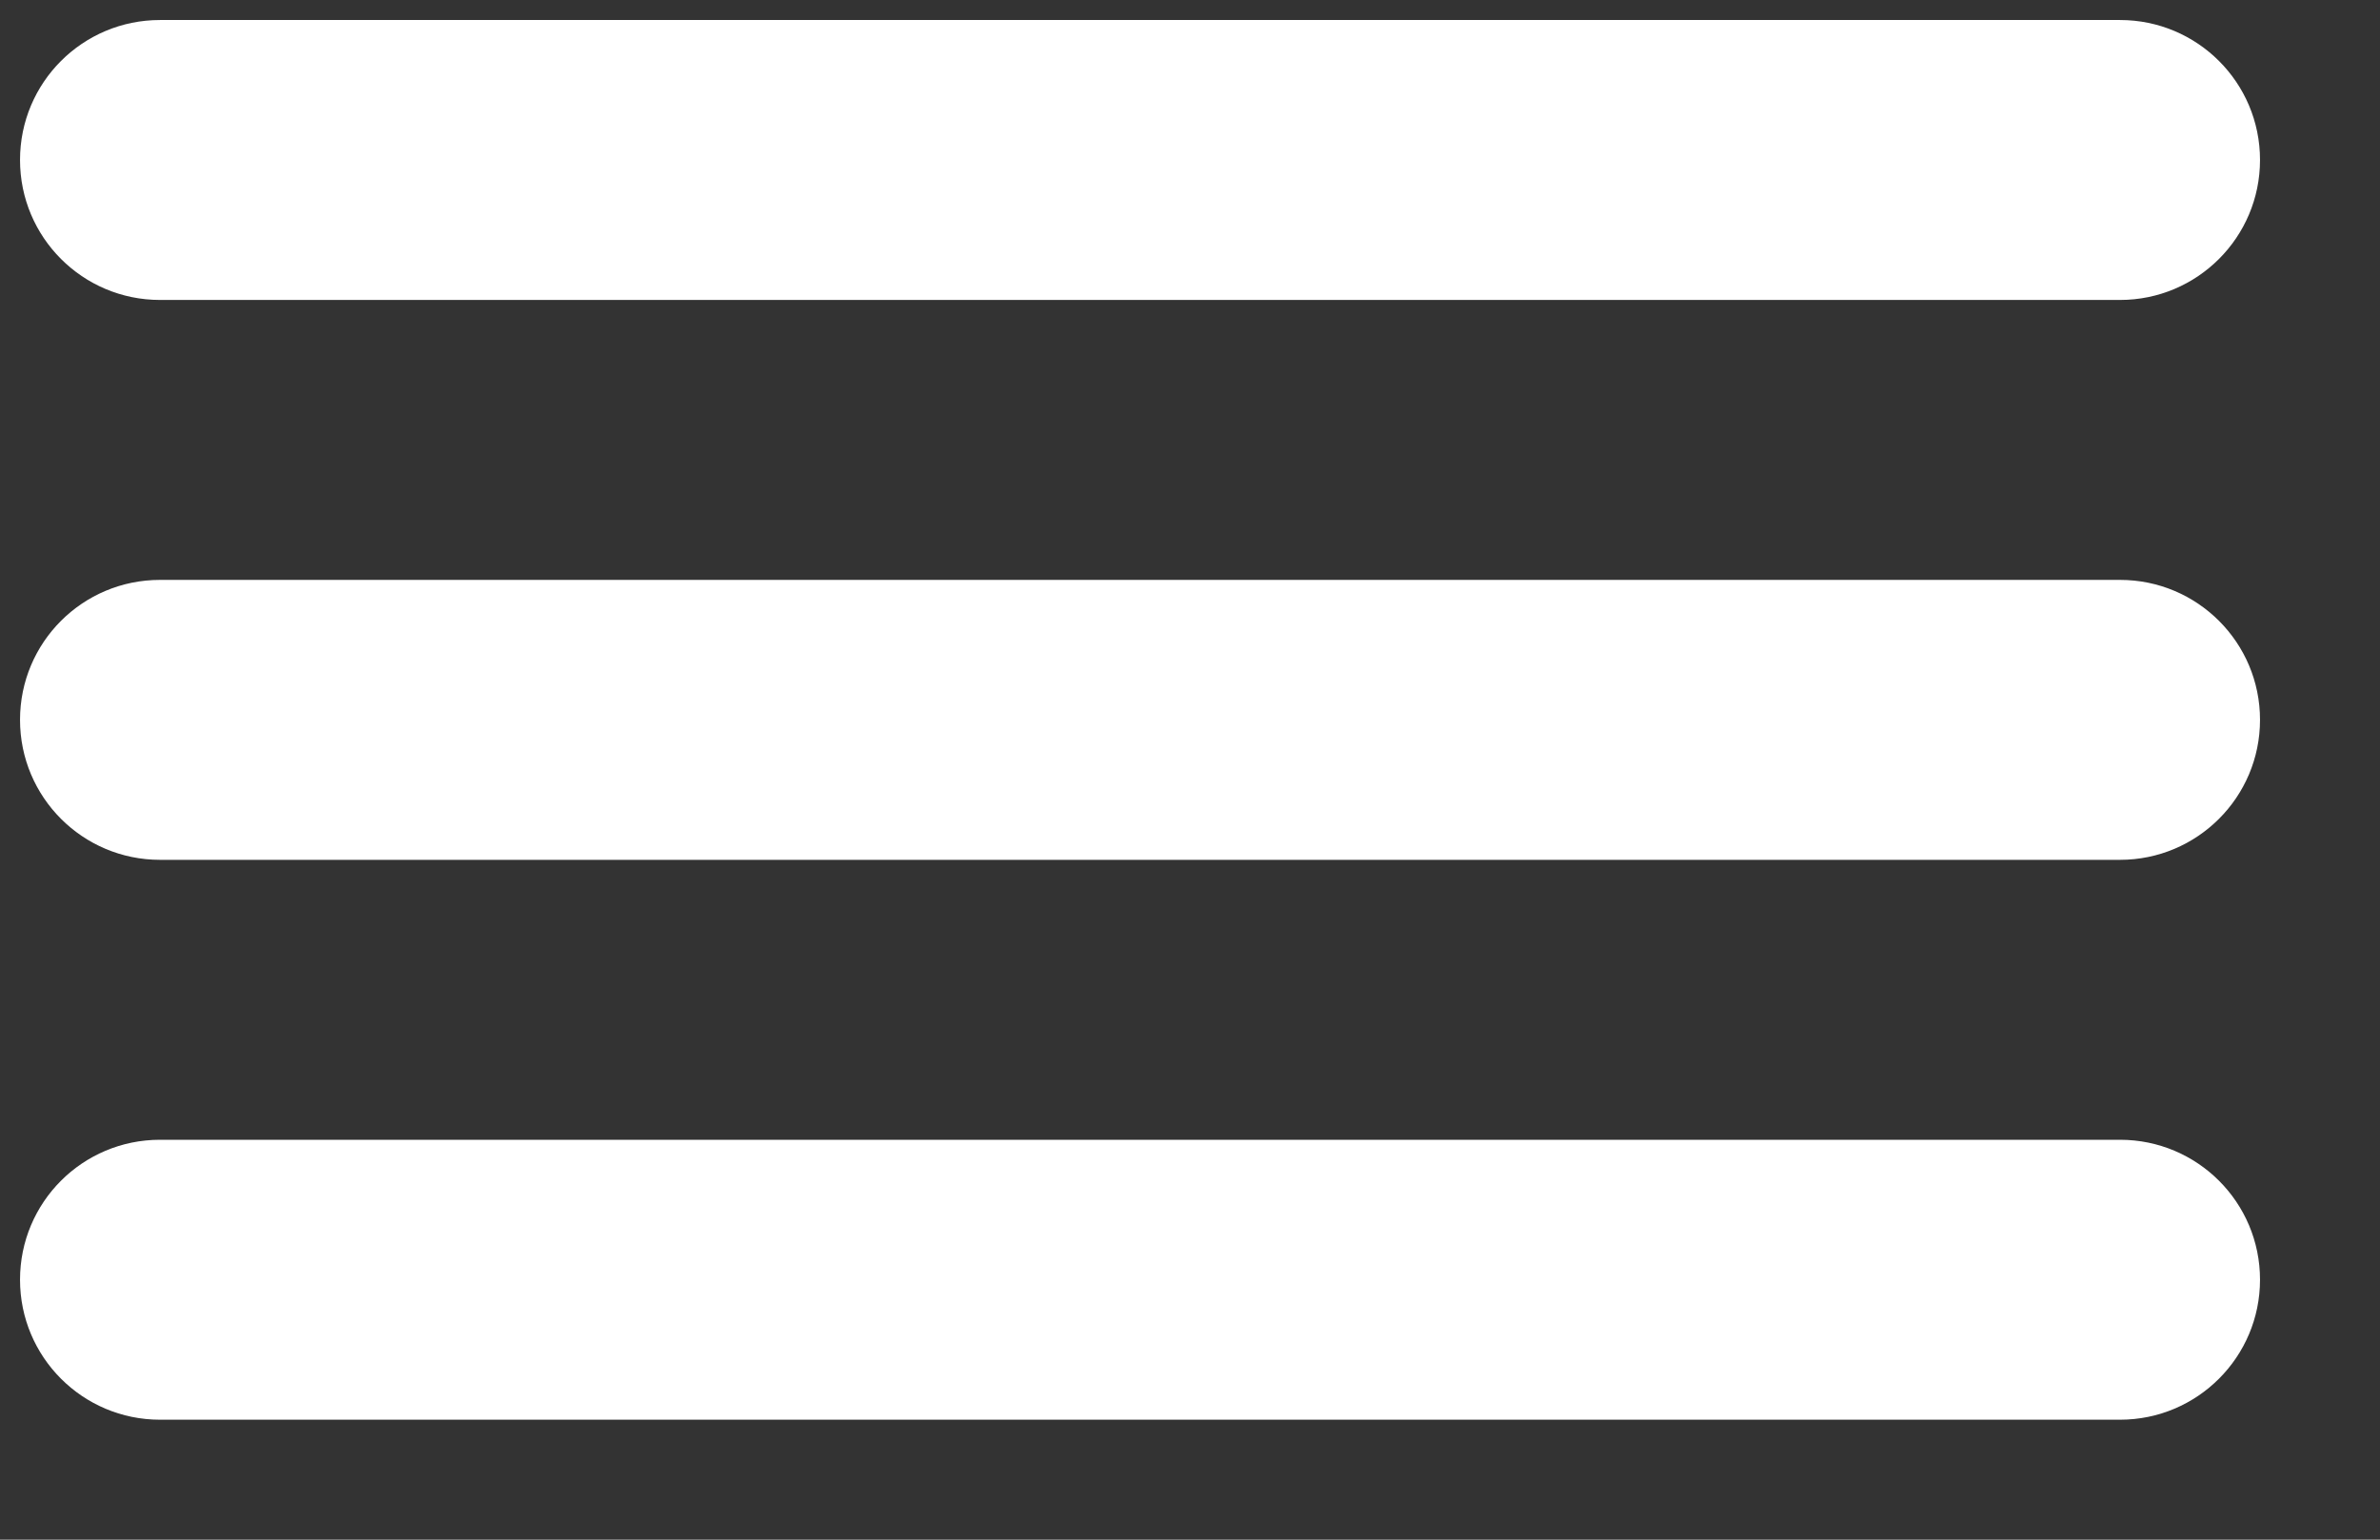<svg width="17" height="11" viewBox="0 0 17 11" fill="none" xmlns="http://www.w3.org/2000/svg">
<rect x="0" y="0" width="17" height="11" fill="#333333" stroke="none"/>
<path d="M15.143 8.143H1.143C0.59 8.143 0.143 8.59 0.143 9.143C0.143 9.695 0.59 10.143 1.143 10.143H15.143C15.695 10.143 16.143 9.695 16.143 9.143C16.143 8.59 15.695 8.143 15.143 8.143Z" fill="white"/>
<path d="M15.143 4.143H1.143C0.59 4.143 0.143 4.59 0.143 5.143C0.143 5.695 0.59 6.143 1.143 6.143H15.143C15.695 6.143 16.143 5.695 16.143 5.143C16.143 4.59 15.695 4.143 15.143 4.143Z" fill="white"/>
<path d="M15.143 0.143H1.143C0.59 0.143 0.143 0.59 0.143 1.143C0.143 1.695 0.59 2.143 1.143 2.143H15.143C15.695 2.143 16.143 1.695 16.143 1.143C16.143 0.59 15.695 0.143 15.143 0.143Z" fill="white"/>
</svg>
